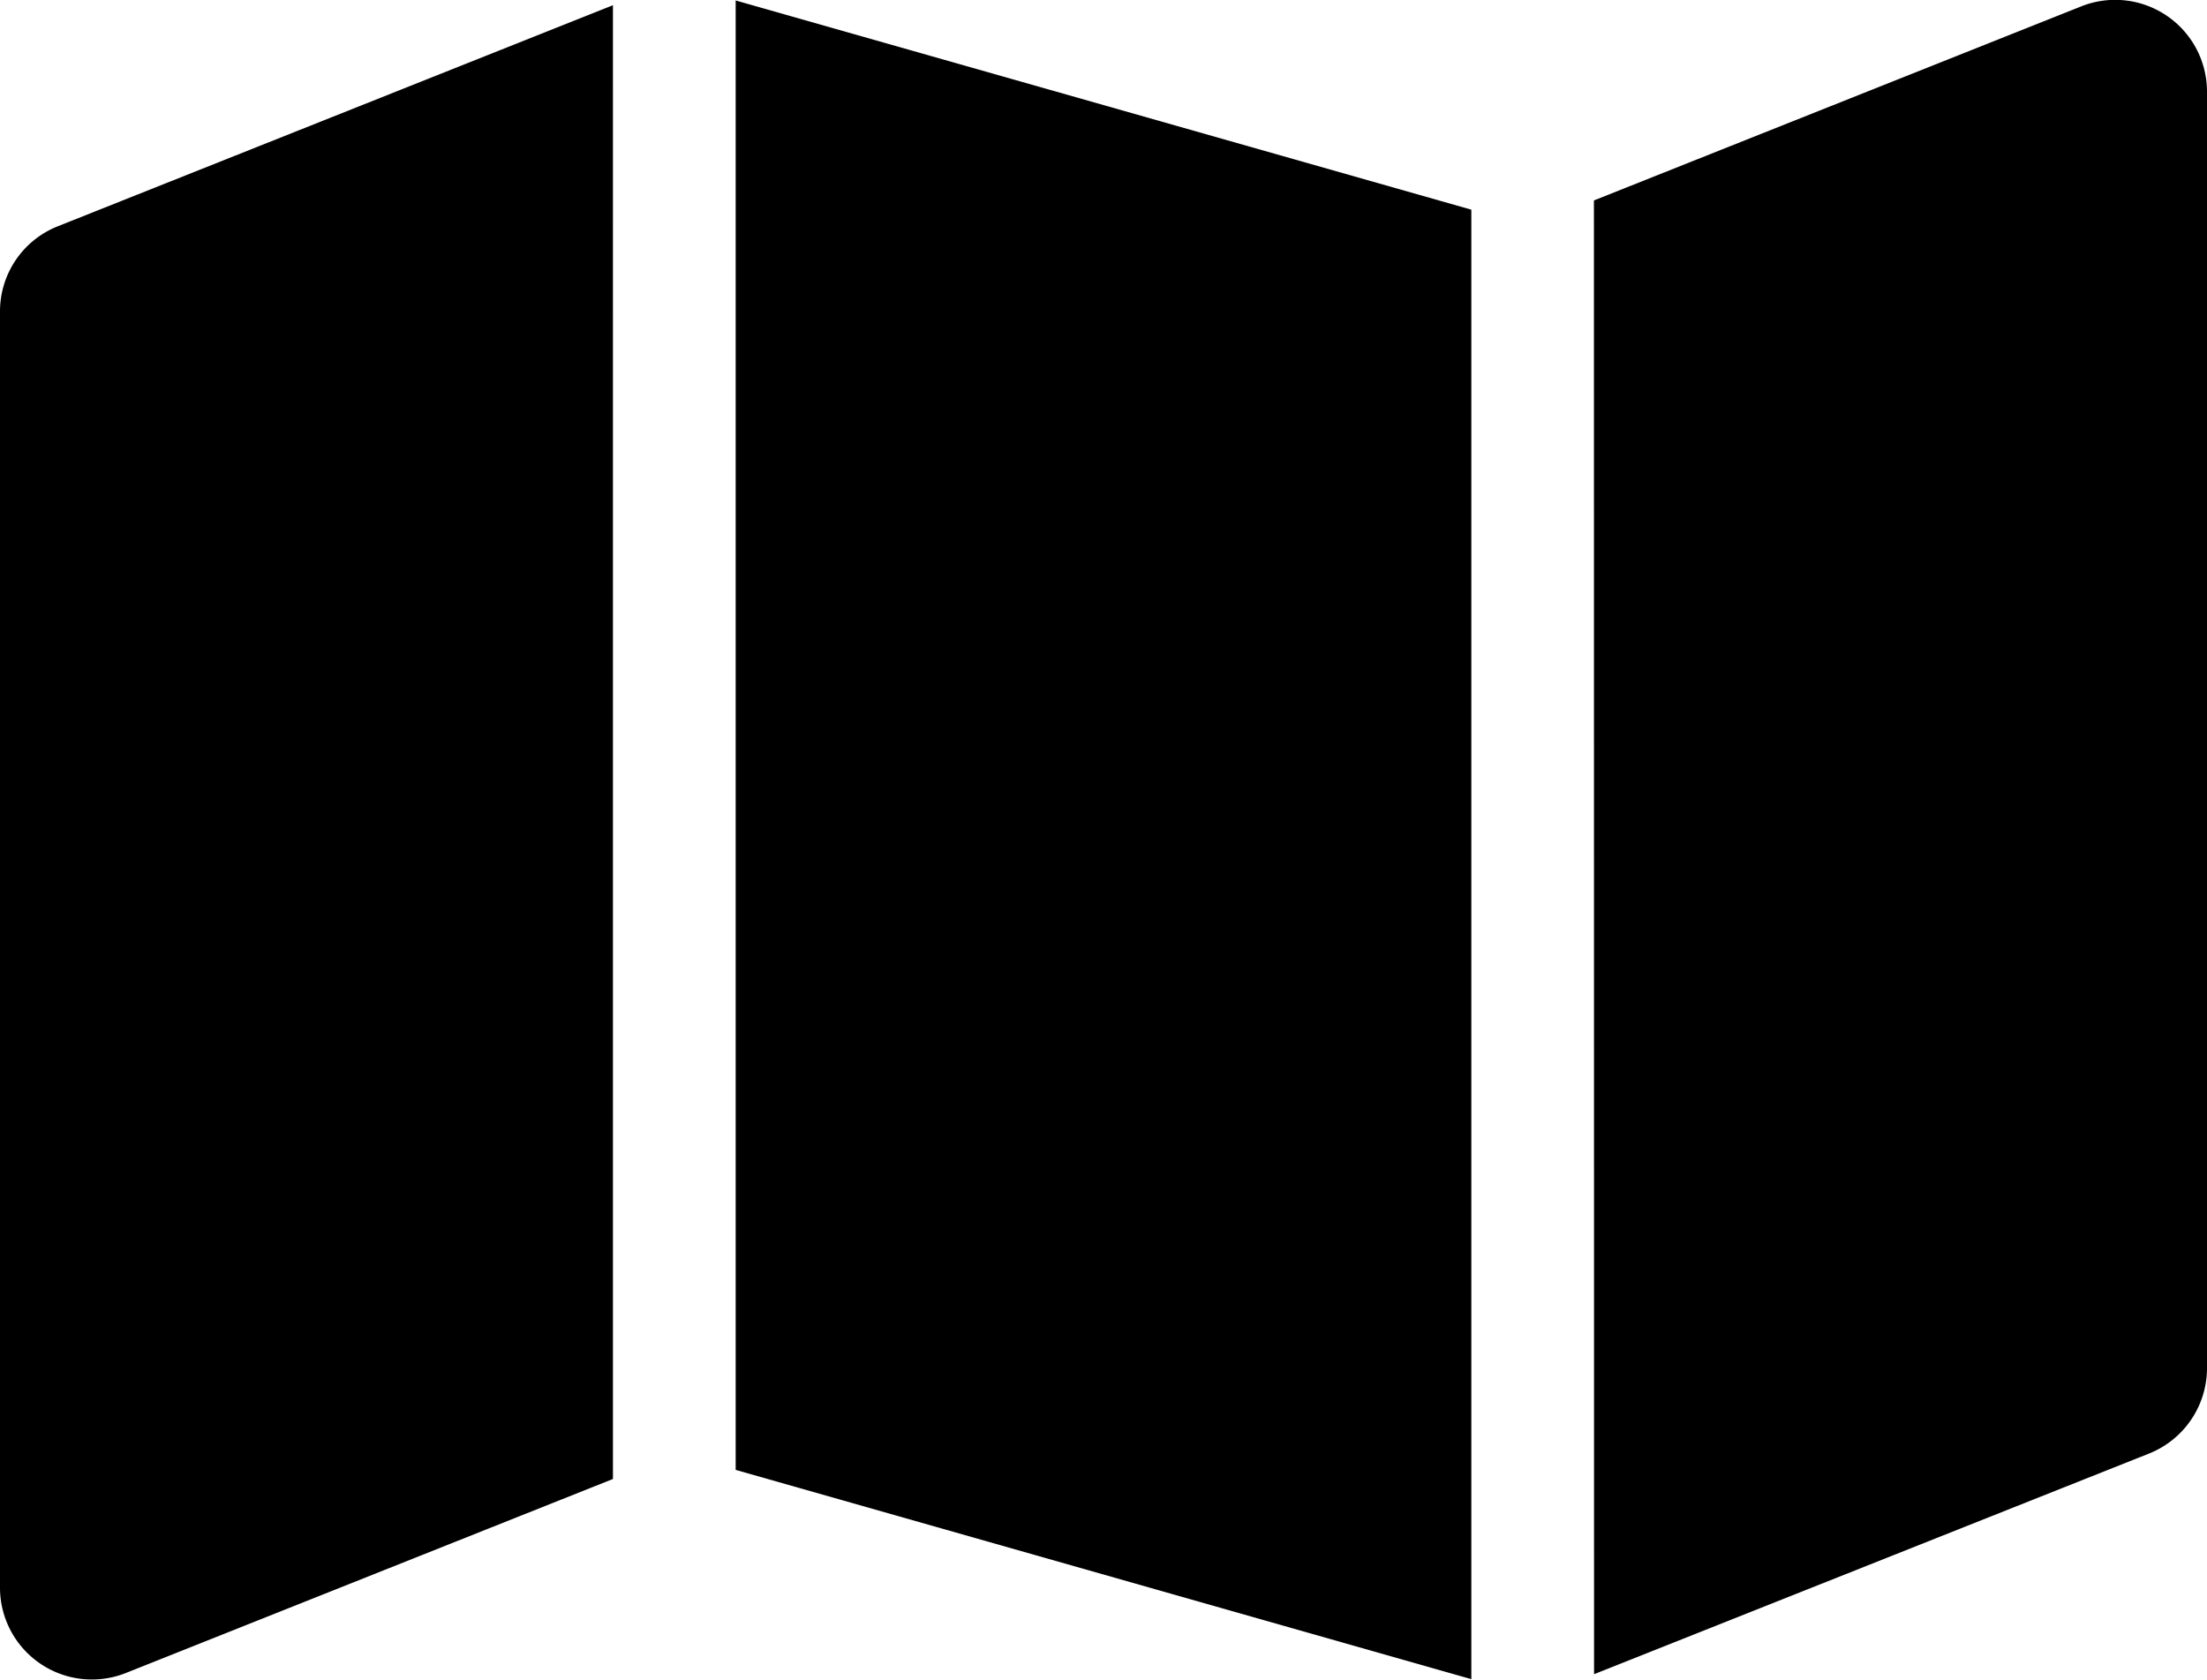 <svg id="ic-map" xmlns="http://www.w3.org/2000/svg" width="33" height="25.117" viewBox="0 0 33 25.117">
  <path id="map-solid_1_" data-name="map-solid (1)" d="M22,60.9,11,57.771V35.8l11,3.128Zm1.833-22.11,7.282-2.9A1.373,1.373,0,0,1,33,37.163V56.254a1.376,1.376,0,0,1-.865,1.272l-8.3,3.3ZM.865,39.176l8.3-3.305V57.907l-7.281,2.9A1.374,1.374,0,0,1,0,59.538V40.446a1.369,1.369,0,0,1,.865-1.27Z" transform="translate(0 -35.793)"/>
</svg>
